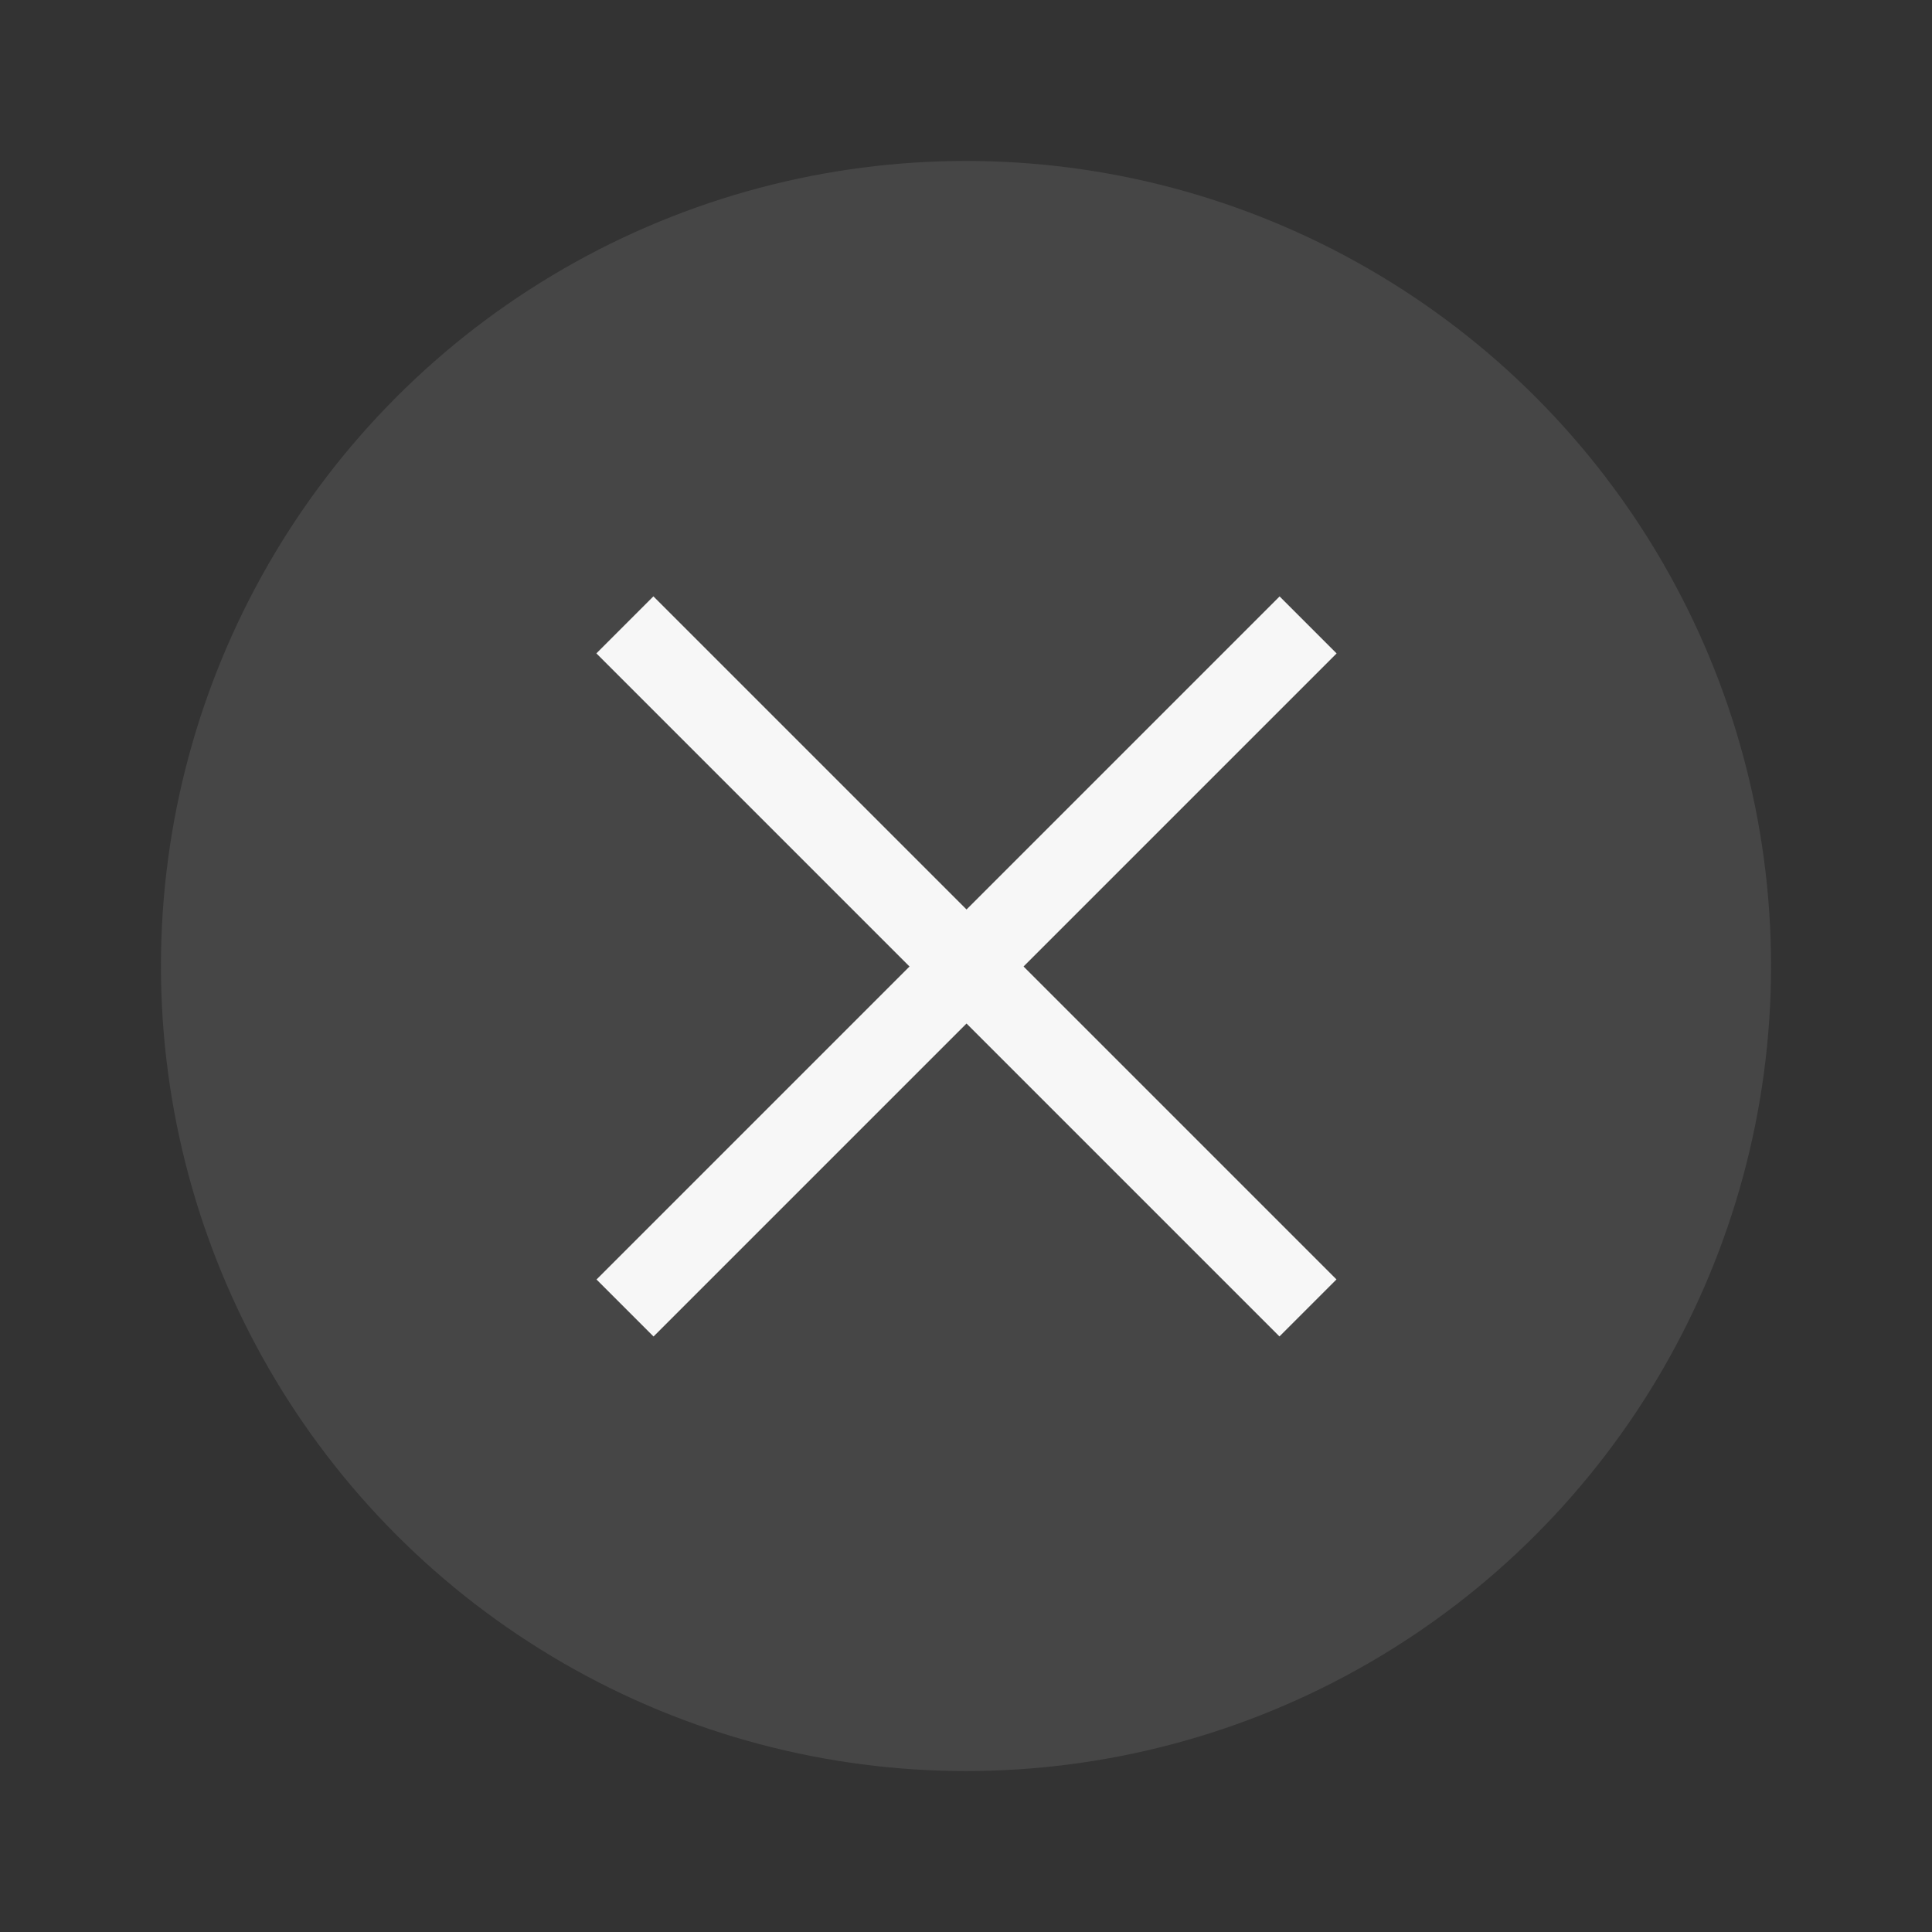 <svg width="24" height="24" viewBox="0 0 6.35 6.35" xmlns="http://www.w3.org/2000/svg"><rect x="0" y="0" width="6.35" height="6.35" fill="#333333" stroke="none"/><circle cx="3.175" cy="3.175" r="2.646" style="fill:#f7f7f7;stroke-width:.661;fill-opacity:1;opacity:.1"/><g style="fill:#f7f7f7;stroke-width:.29;fill-opacity:1"><path style="fill:#f7f7f7;fill-opacity:1" d="M1.323 293.96h3.175v.265H1.323z" transform="rotate(-45 -348.123 148.313)"/><path transform="rotate(-135 -145.403 -58.523)" style="fill:#f7f7f7;fill-opacity:1" d="M-295.68 2.778h3.175v.265h-3.175z"/></g></svg>